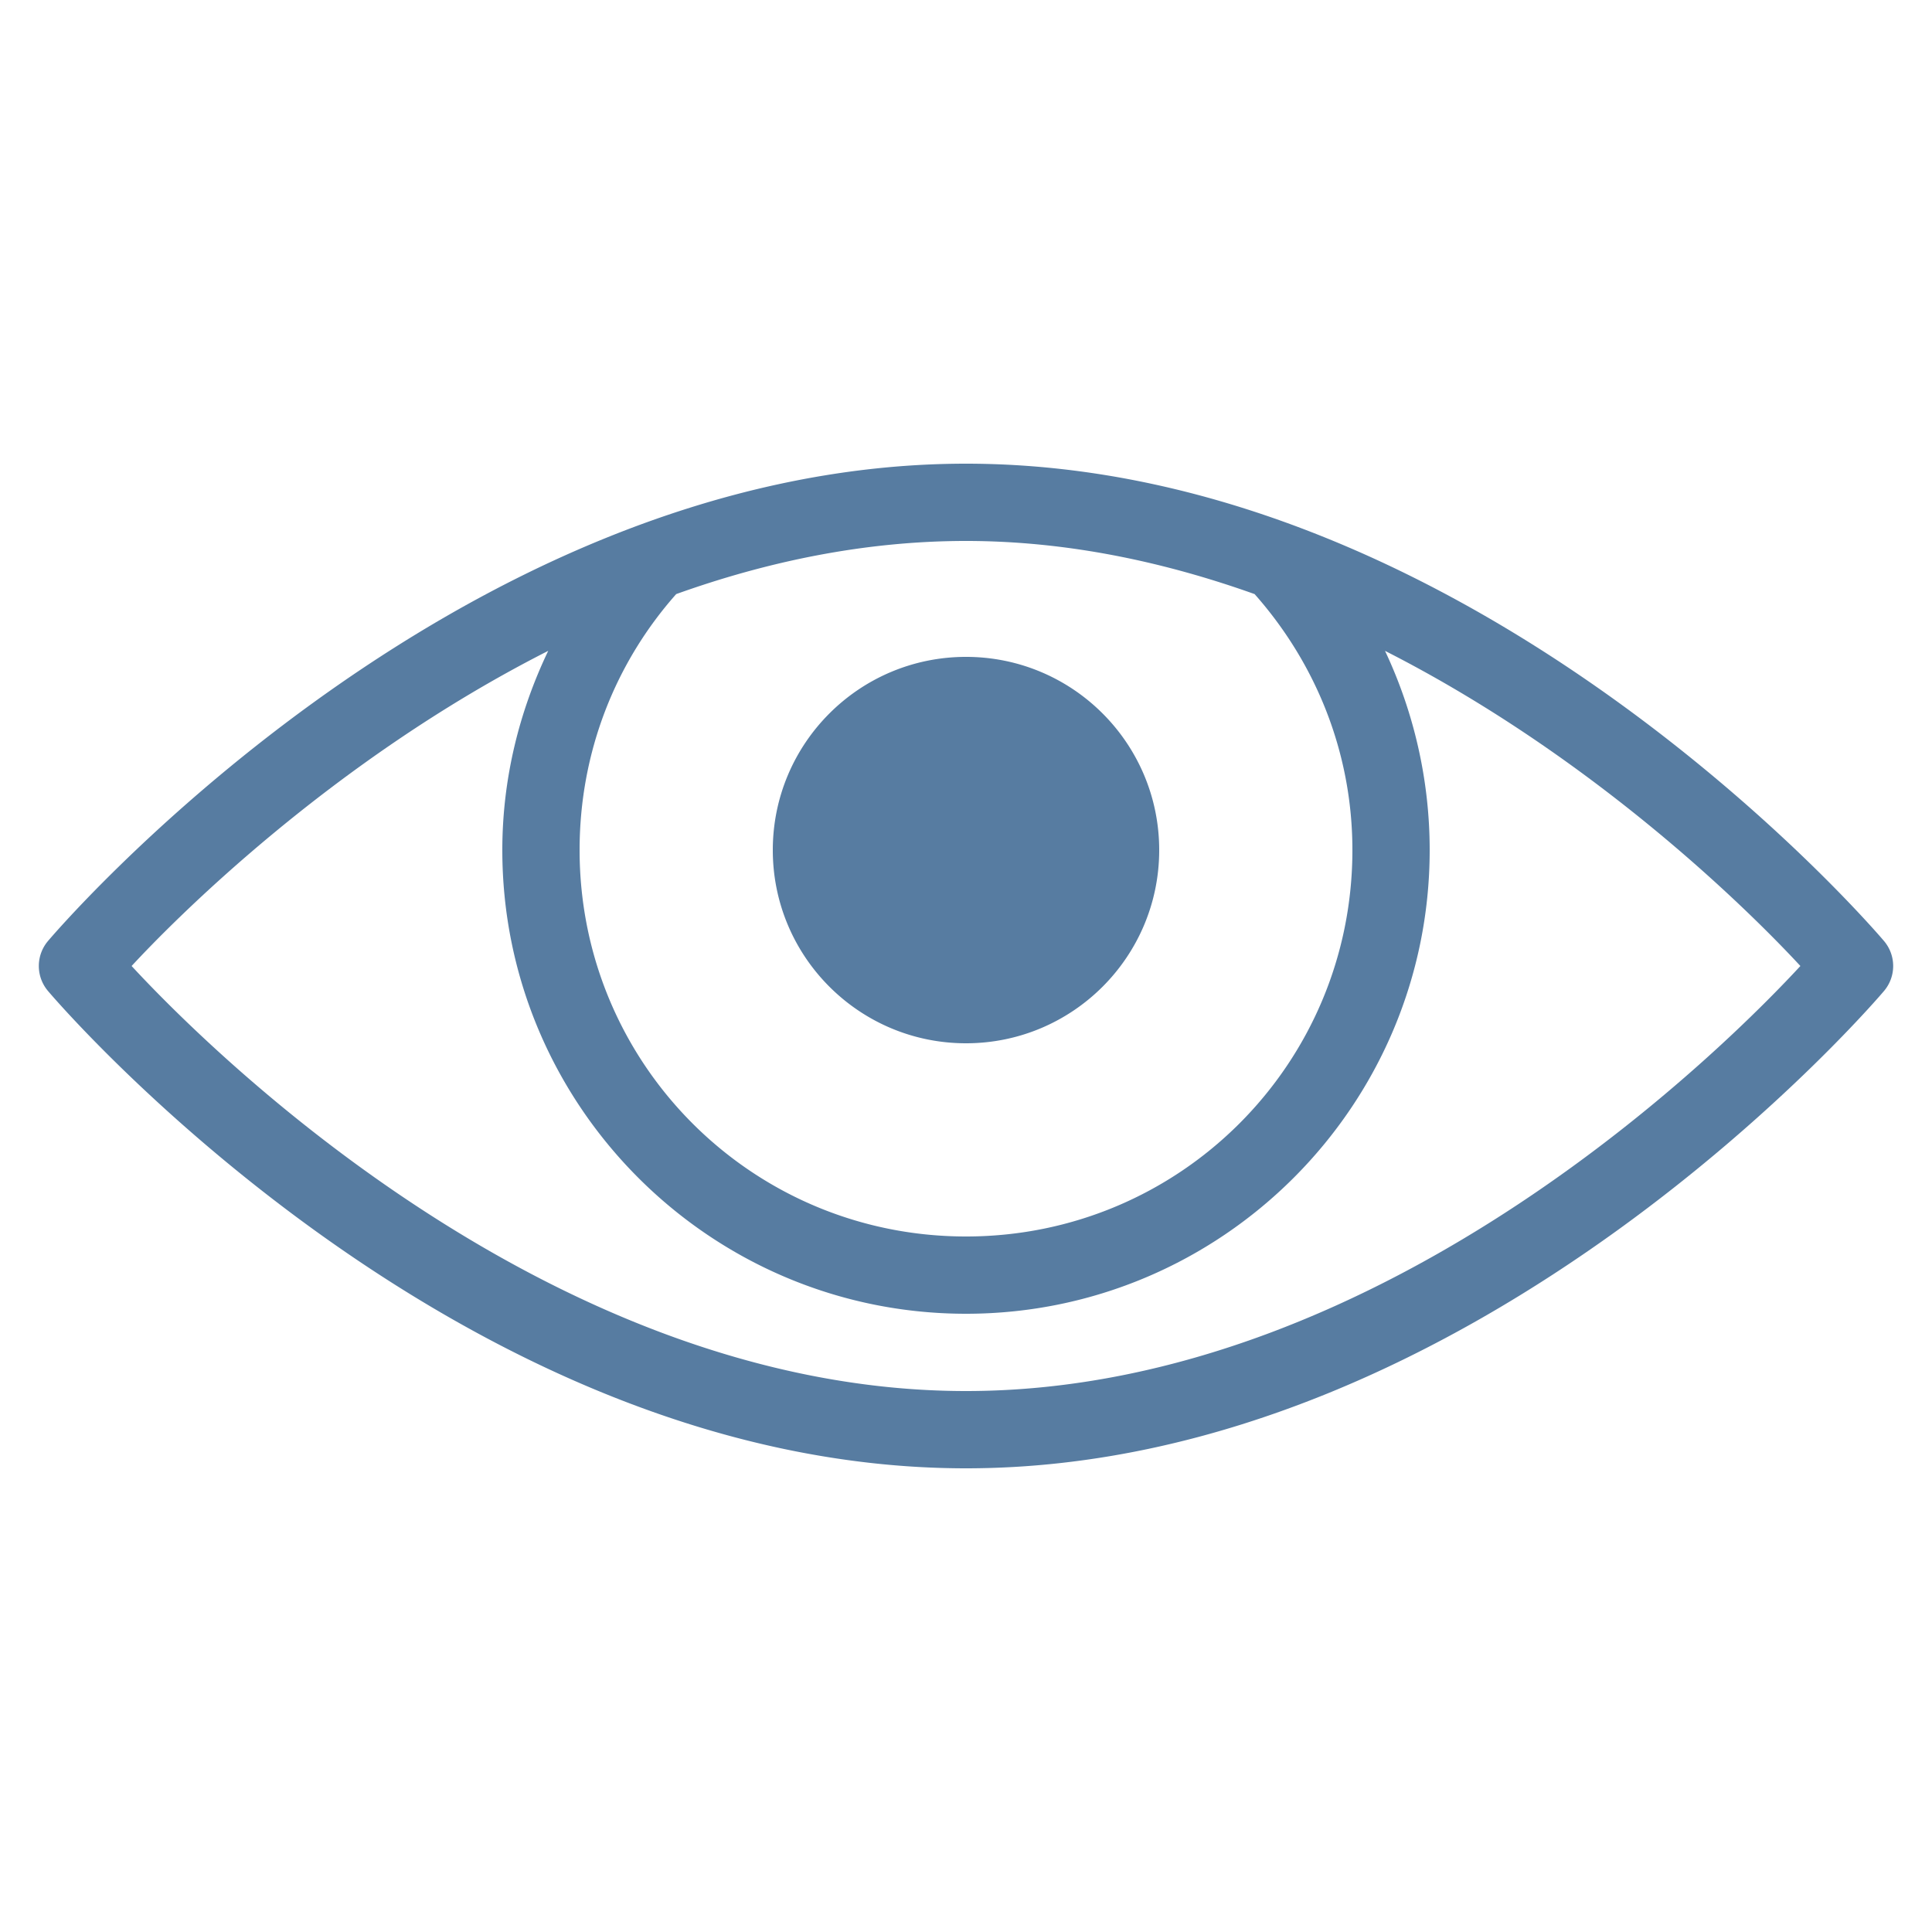 <svg xmlns="http://www.w3.org/2000/svg" width="50" height="50" viewBox="0 0 50 50">
    <path fill="#577ca1" d="M 25 12 C 11.667 12 1.25 24.344 1.25 24.344 A 1 1 0 0 0 1.25 25.656 C 1.25 25.656 11.667 38 25 38 C 38.333 38 48.75 25.656 48.75 25.656 A 1 1 0 0 0 48.75 24.344 C 48.75 24.344 38.333 12 25 12 z M 25 14 C 27.627 14 30.142 14.545 32.469 15.375 C 34.033 17.14 35 19.45 35 22 C 35 27.536 30.536 32 25 32 C 19.464 32 15 27.536 15 22 C 15 19.451 15.936 17.139 17.5 15.375 C 19.835 14.539 22.362 14 25 14 z M 14.188 16.844 C 13.439 18.408 13 20.155 13 22 C 13 28.616 18.384 34 25 34 C 31.616 34 37 28.616 37 22 C 37 20.163 36.58 18.405 35.844 16.844 C 41.493 19.715 45.556 23.878 46.594 25 C 44.969 26.757 35.971 36 25 36 C 14.029 36 5.031 26.757 3.406 25 C 4.446 23.876 8.526 19.715 14.188 16.844 z M 25 17 C 22.239 17 20 19.239 20 22 C 20 24.761 22.239 27 25 27 C 27.761 27 30 24.761 30 22 C 30 19.239 27.761 17 25 17 z"></path>
</svg>
